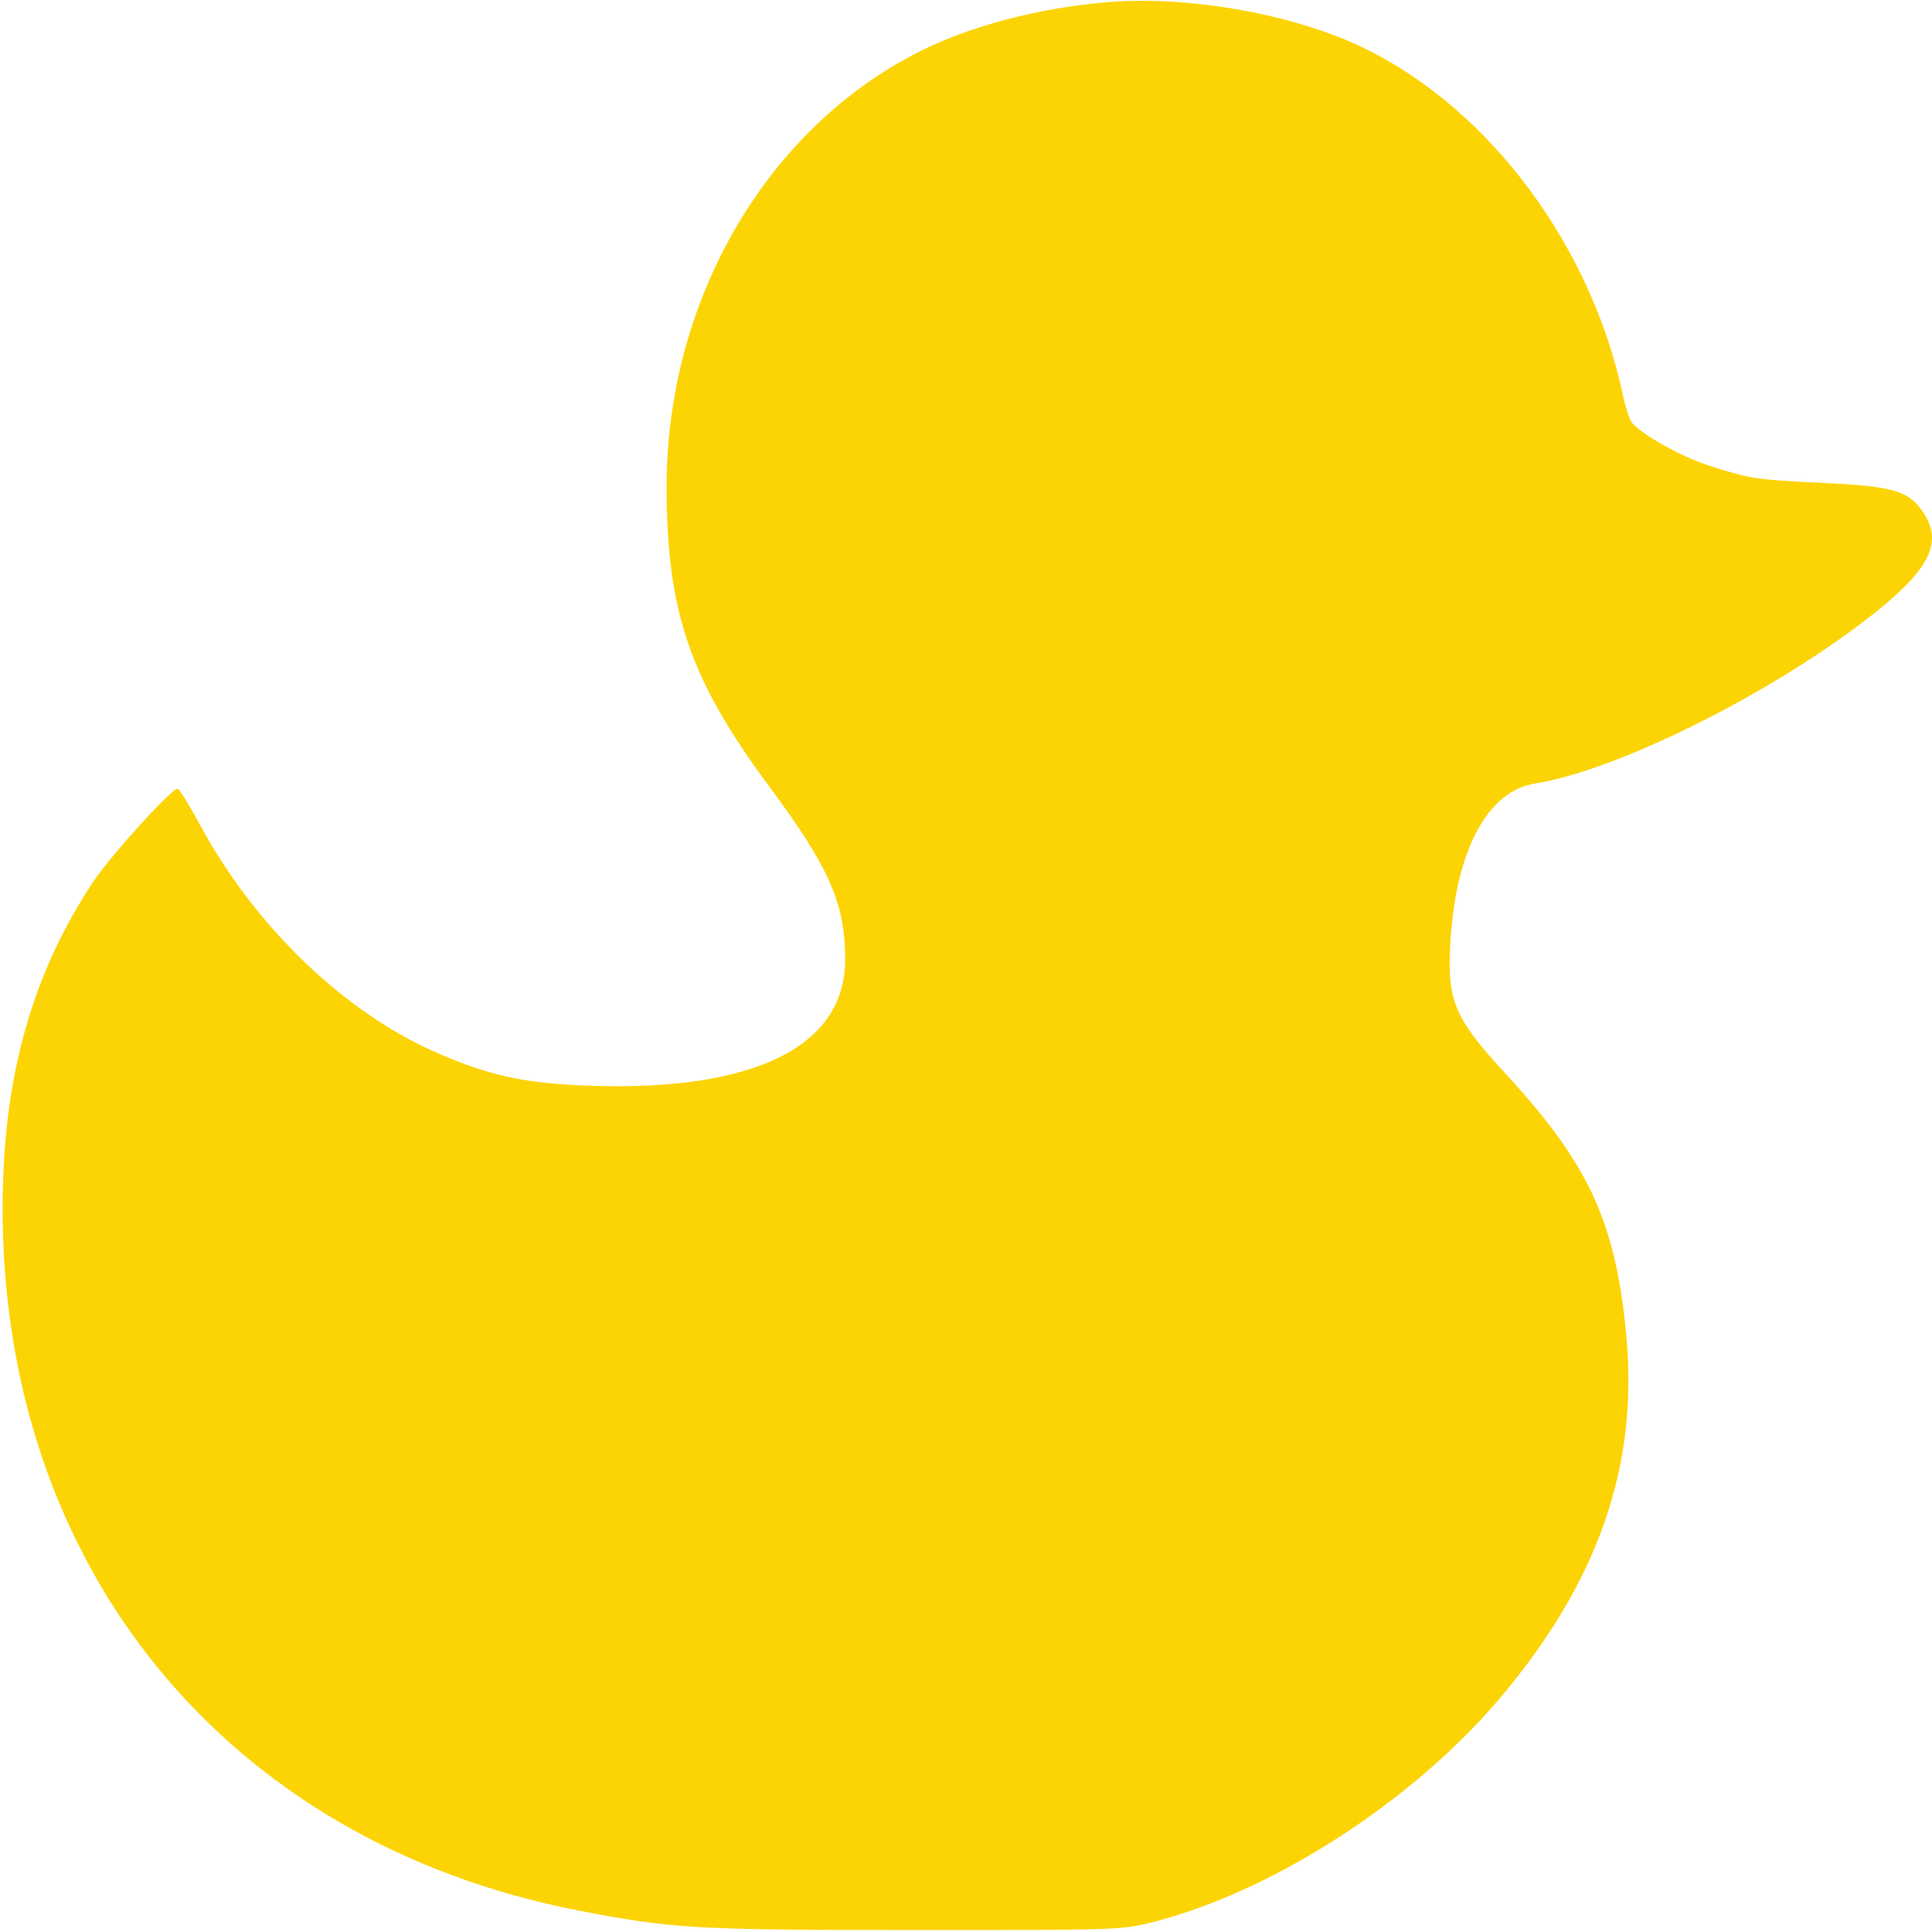 <svg xmlns="http://www.w3.org/2000/svg" viewBox="0 0 512 512"><path fill="#fcd404" d="M293 .613c-17.847 1.546-35.918 6.308-49.154 12.953C203.11 34.016 176.661 79.46 176.664 129c.002 33.025 6.162 51.068 27.048 79.222 16.147 21.767 20.313 31.272 20.266 46.238-.071 22.927-24.27 34.811-67.73 33.262-16.985-.605-26.238-2.576-40.045-8.528-24.747-10.669-48.649-33.602-63.247-60.681-2.821-5.232-5.476-9.513-5.9-9.513-1.655 0-17.856 17.885-22.368 24.694C8.515 258.1.883 285.236.696 319 .164 415.089 59.805 488.212 153.5 506.347c24.719 4.785 30.586 5.123 89 5.139 54.645.014 55.058-.001 63.94-2.348 31.829-8.411 68.357-32.169 91.281-59.37 25.713-30.51 36.406-61.11 33.313-95.328-2.744-30.353-9.871-45.894-32.075-69.94-13.379-14.489-15.411-19.181-14.654-33.838 1.284-24.884 9.715-41.008 22.495-43.024 22.368-3.527 64.78-24.915 90.609-45.694 14.096-11.339 17.431-18.385 12.328-26.046-3.901-5.857-7.765-7.01-26.537-7.919-18.283-.886-19.183-1.023-30.392-4.63-7.324-2.356-18.066-8.375-20.393-11.426-.596-.783-1.665-4.123-2.374-7.423-8.43-39.225-34.802-74.857-67.541-91.255C343.787 3.872 315.25-1.315 293 .613" fill-rule="evenodd"></path></svg>